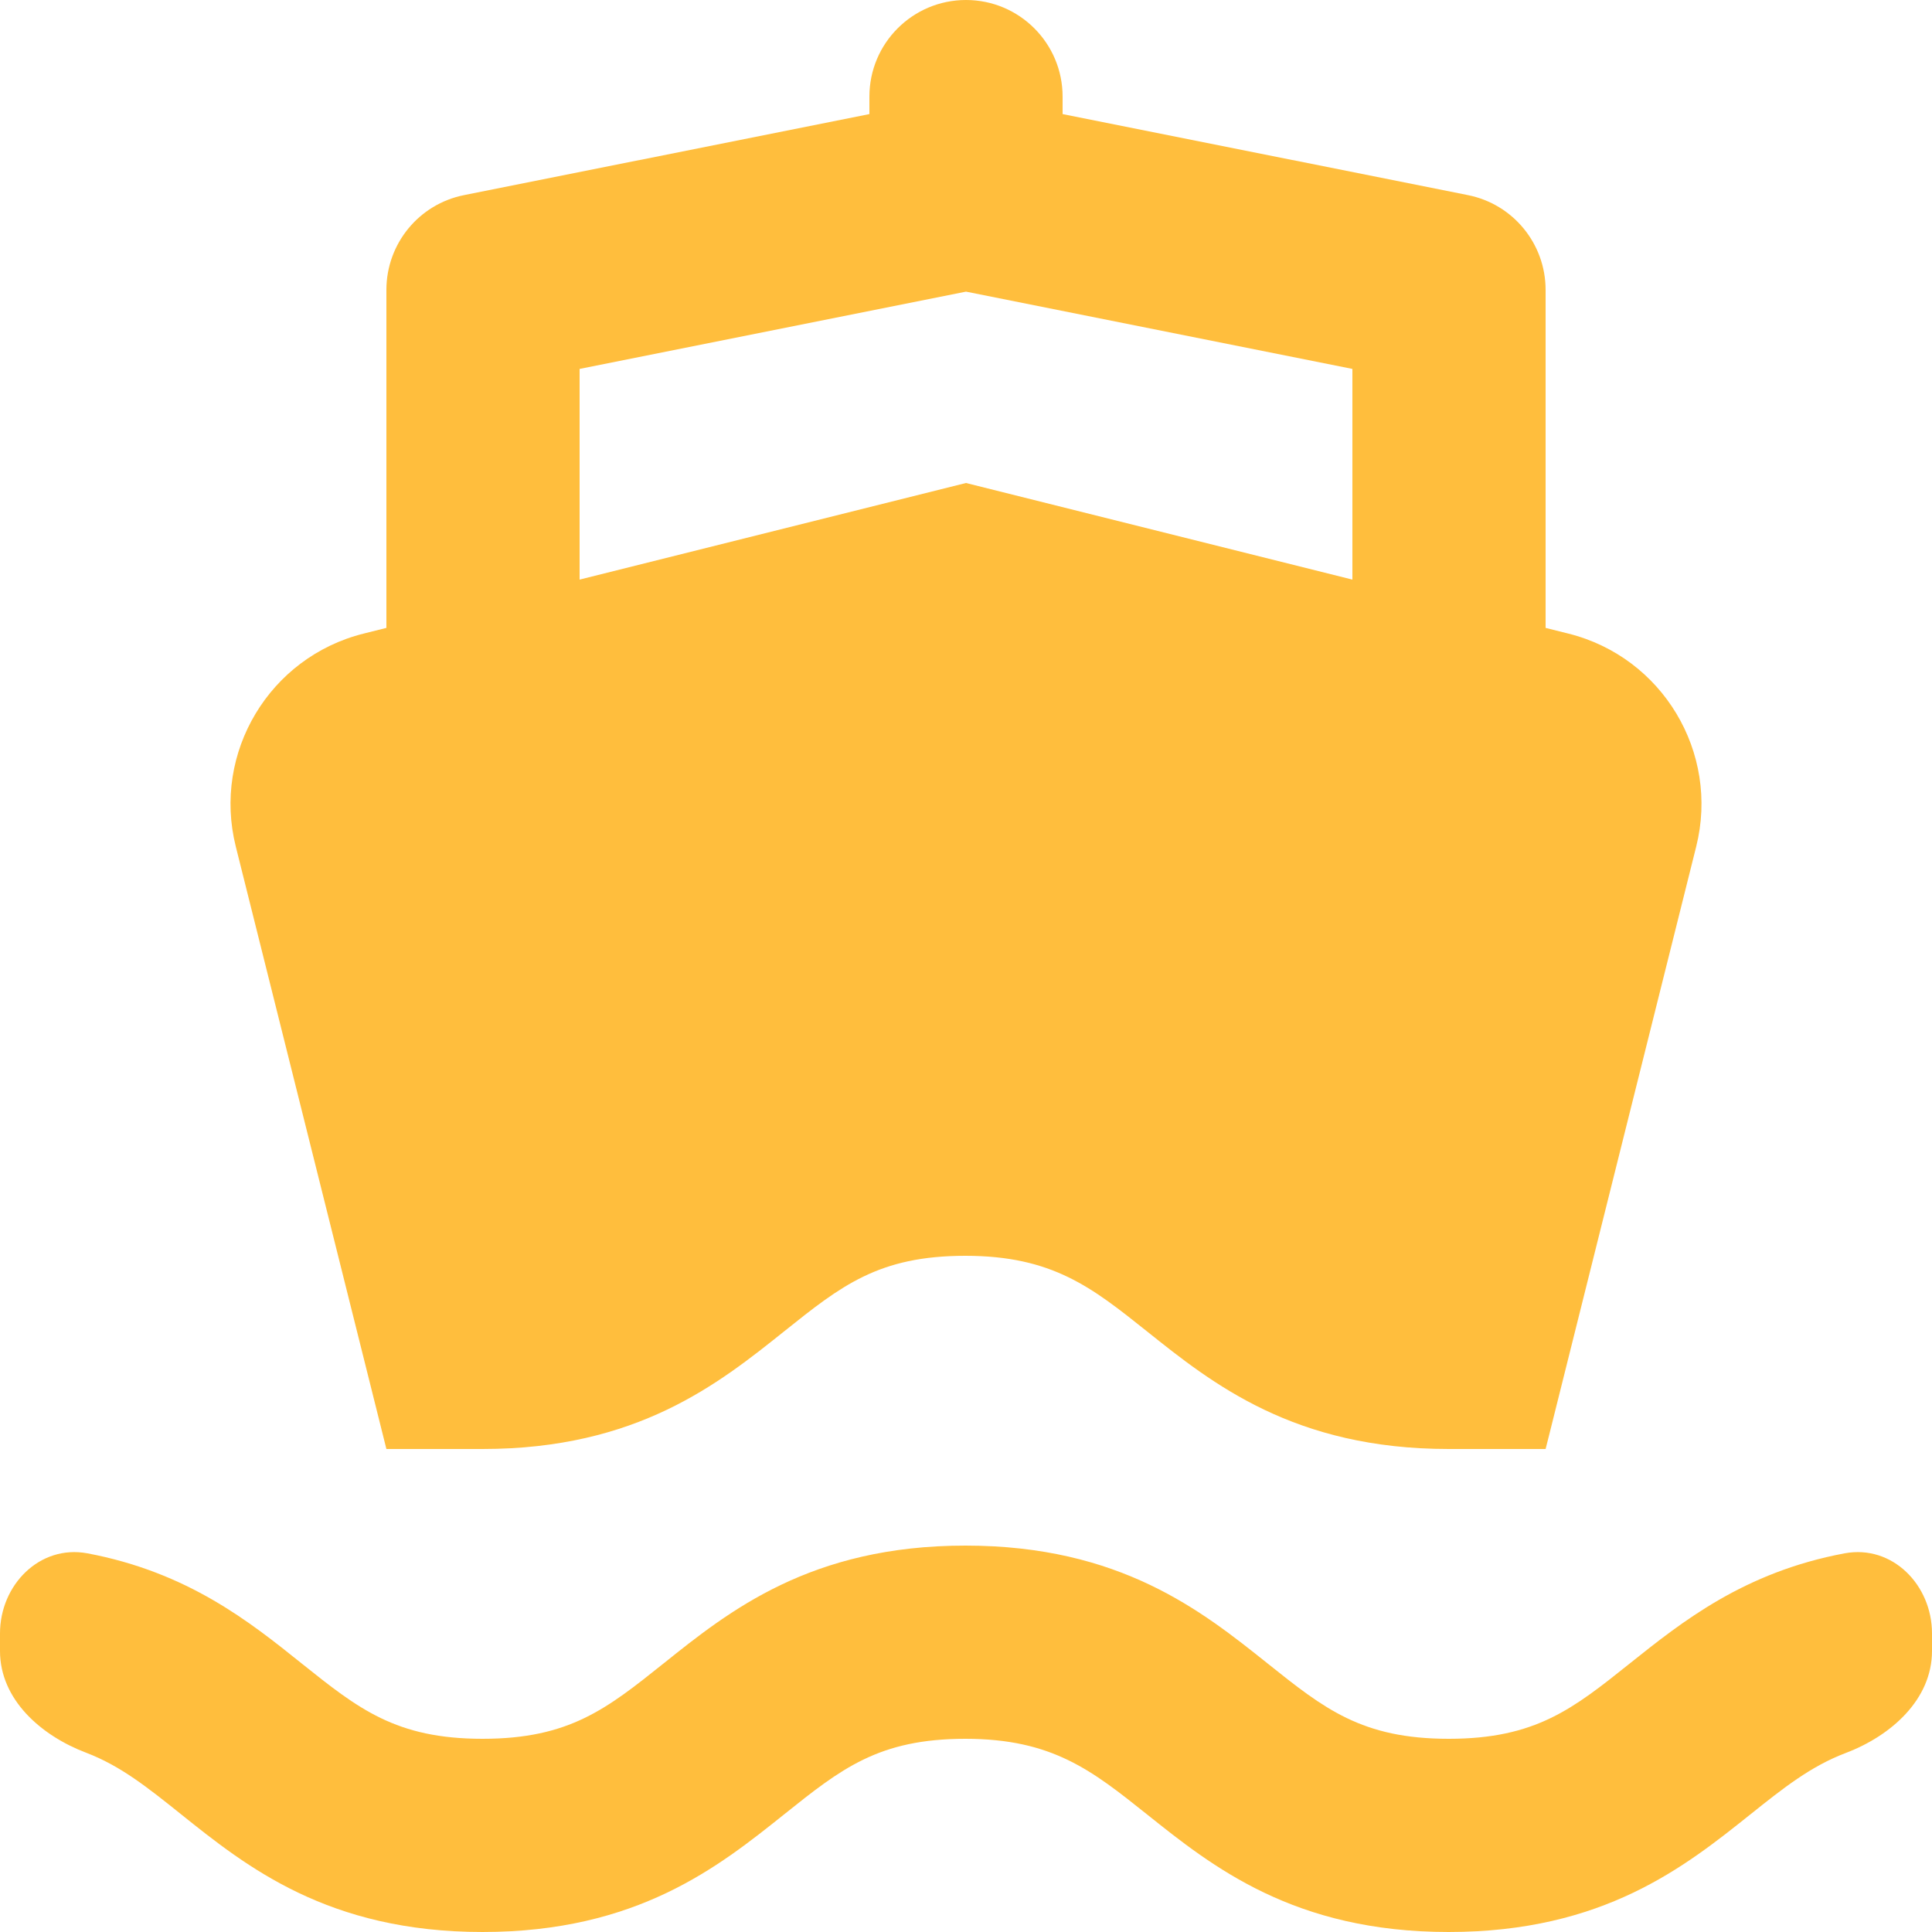 <svg width="22" height="22" viewBox="0 0 22 22" fill="none" xmlns="http://www.w3.org/2000/svg">
<path d="M16.497 19.8C15.508 19.8 15.08 19.458 14.433 18.941C13.685 18.344 12.756 17.6 10.993 17.6C9.232 17.6 8.303 18.344 7.556 18.942C6.91 19.458 6.483 19.8 5.495 19.8C4.508 19.8 4.081 19.458 3.435 18.942C2.844 18.468 2.138 17.903 0.995 17.688C0.452 17.587 0 18.048 0 18.6V18.8C0 19.352 0.465 19.763 0.982 19.959C1.372 20.108 1.678 20.352 2.06 20.658C2.807 21.256 3.736 22 5.495 22C7.256 22 8.184 21.256 8.931 20.659C9.578 20.142 10.005 19.8 10.993 19.8C11.983 19.8 12.435 20.161 13.059 20.659C13.806 21.256 14.736 22 16.497 22C18.258 22 19.187 21.256 19.934 20.659C20.306 20.362 20.618 20.113 21.019 19.961C21.535 19.765 22 19.352 22 18.8V18.6C22 18.048 21.548 17.587 21.005 17.688C19.86 17.902 19.153 18.468 18.56 18.941C17.913 19.458 17.486 19.8 16.497 19.8ZM4.4 7.15L4.14 7.215C3.069 7.483 2.417 8.569 2.685 9.64L4.4 16.5C4.4 16.5 5.157 16.5 5.495 16.5C7.256 16.5 8.184 15.756 8.931 15.159C9.578 14.642 10.005 14.3 10.993 14.3C11.983 14.3 12.435 14.661 13.059 15.159C13.806 15.756 14.736 16.5 16.497 16.5C16.838 16.5 17.6 16.5 17.6 16.5L17.63 16.382L19.315 9.64C19.583 8.569 18.931 7.483 17.86 7.215L17.6 7.15V3.301C17.6 2.775 17.229 2.324 16.716 2.222L12.1 1.299V1.1C12.1 0.492 11.607 0 11 0C10.393 0 9.9 0.492 9.9 1.1V1.299L5.284 2.222C4.771 2.324 4.4 2.775 4.4 3.301V7.15ZM6.6 4.201L11 3.321L15.4 4.201V6.6L11 5.5L6.6 6.6V4.201Z" fill="#FFBE3D"/>
</svg>
